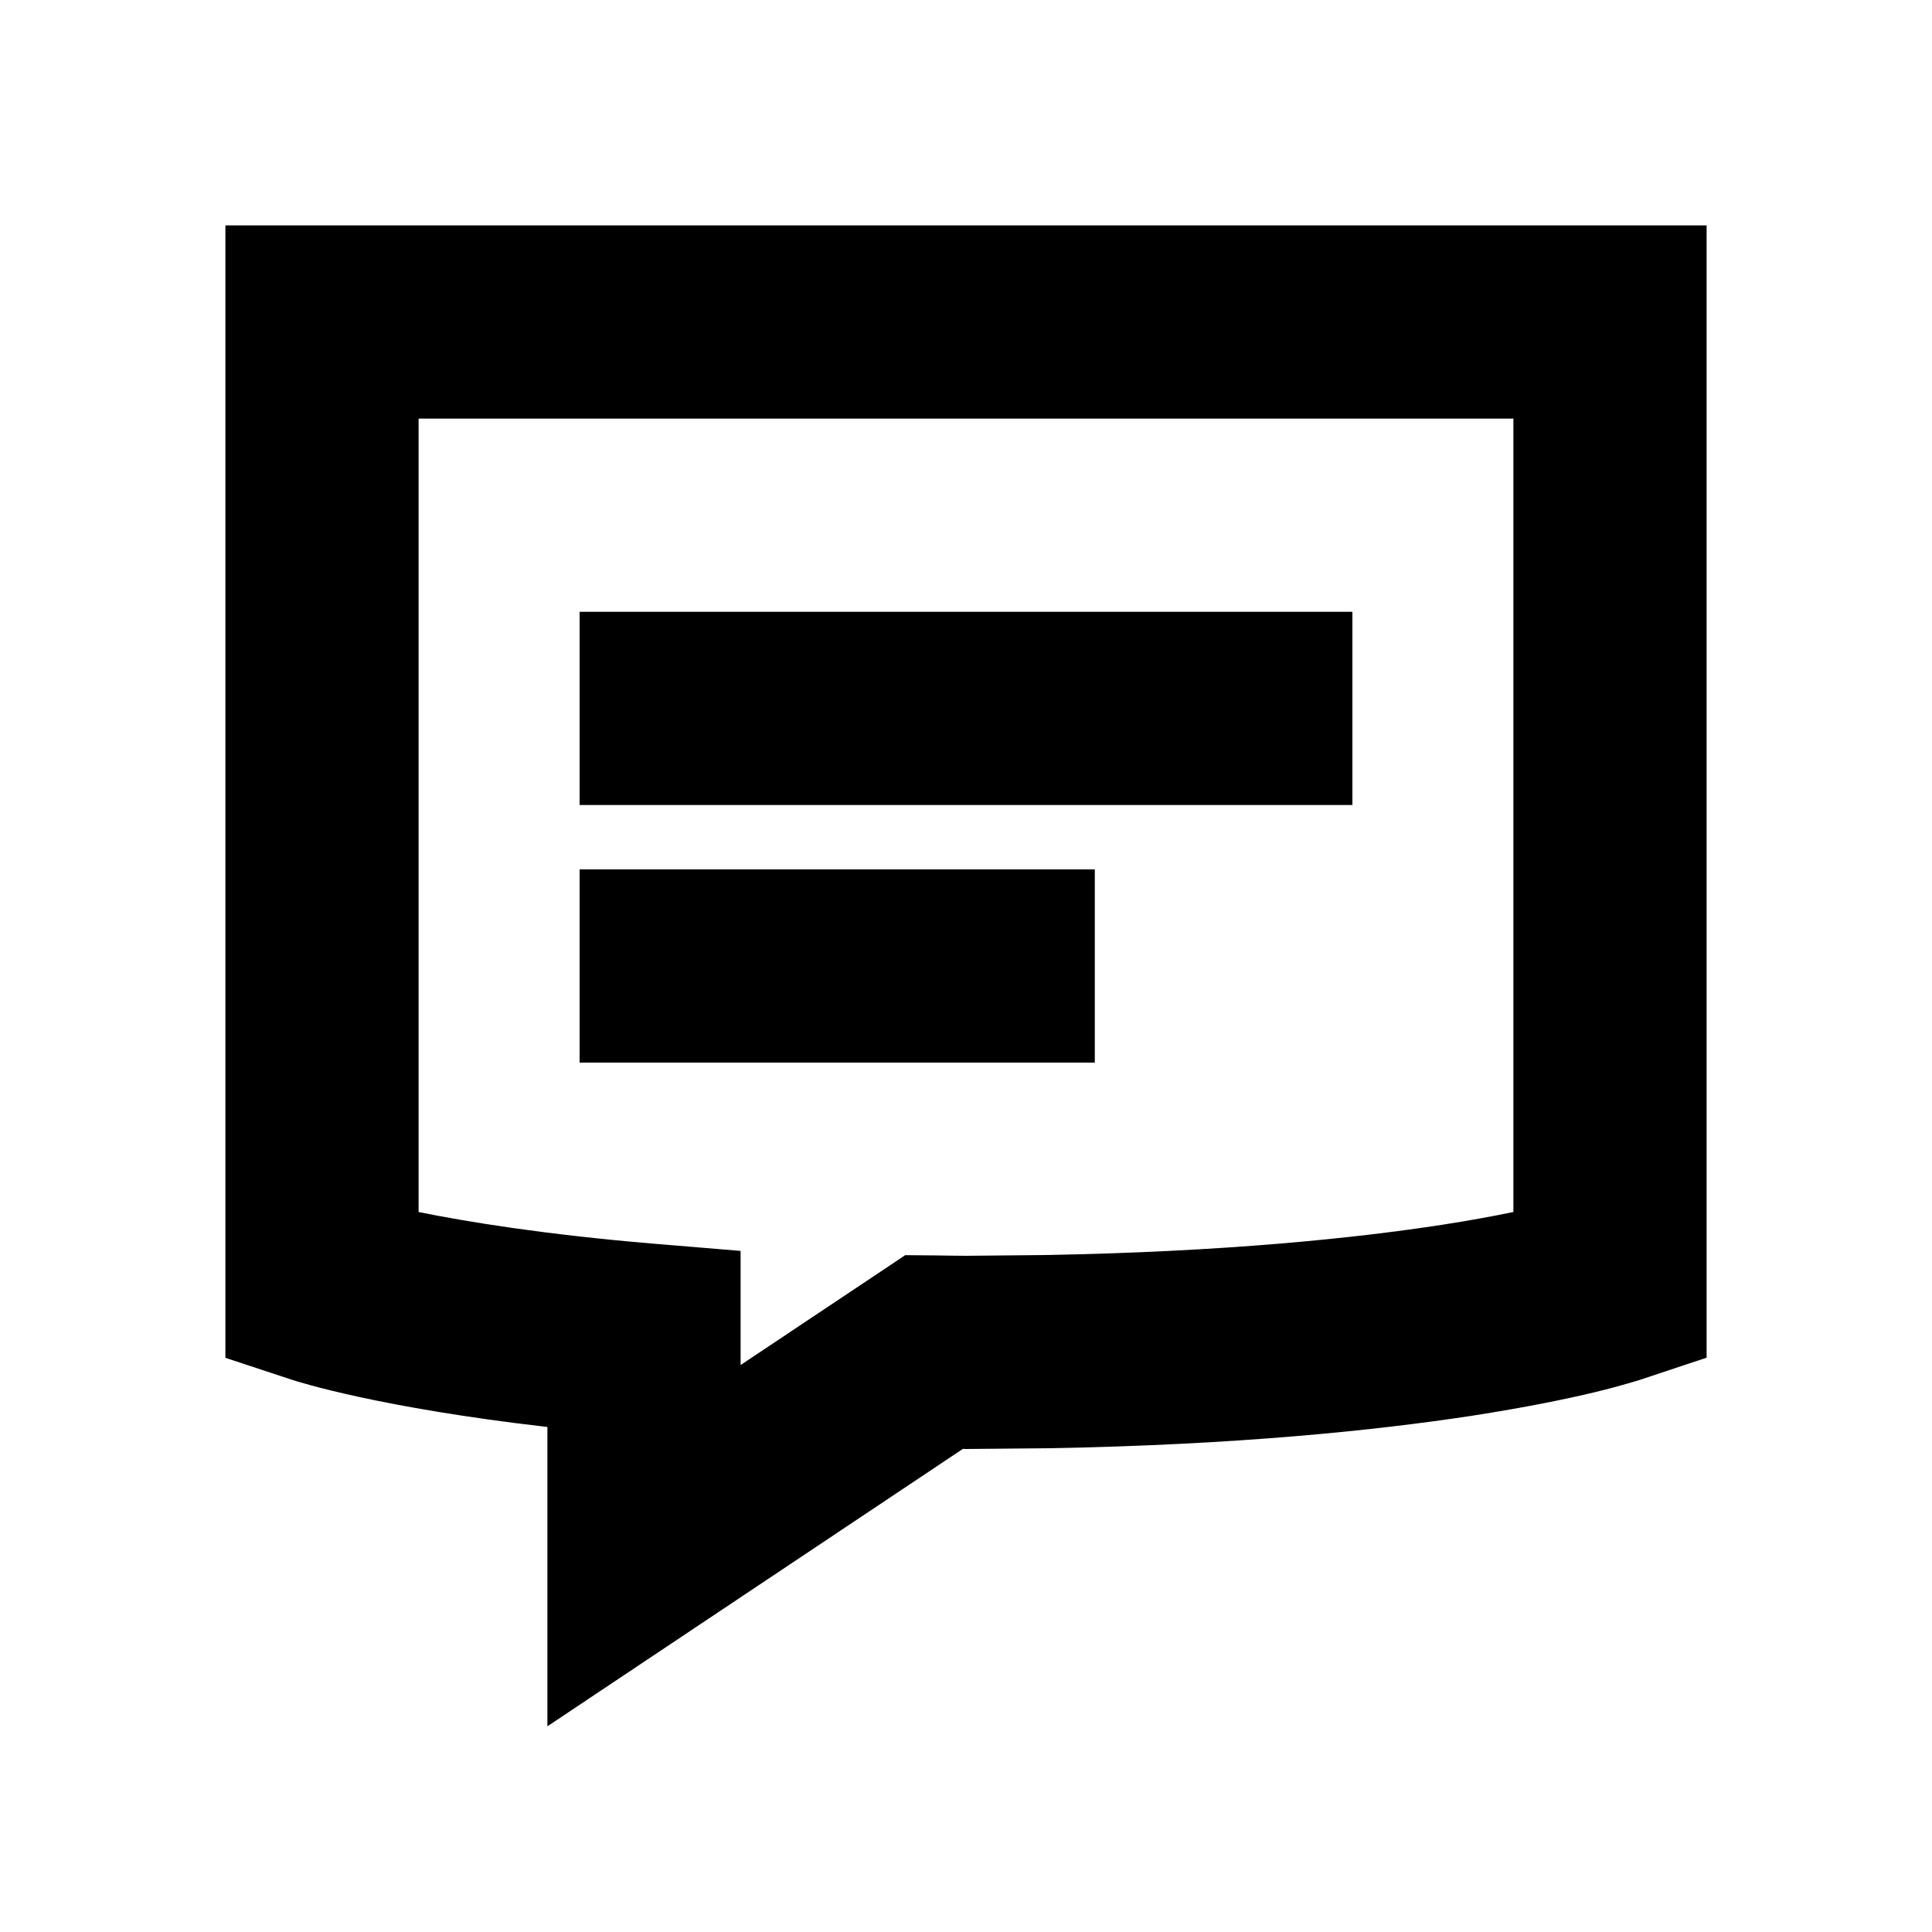 <svg width="15" height="15" viewBox="0 0 15 15" fill="none" xmlns="http://www.w3.org/2000/svg">
  <path
    d="M12.736 10.712L12.732 10.713C12.73 10.714 12.727 10.715 12.725 10.716C12.719 10.718 12.712 10.719 12.704 10.722C12.687 10.727 12.664 10.734 12.635 10.742C12.577 10.759 12.494 10.782 12.386 10.808C12.17 10.86 11.853 10.926 11.427 10.992C10.681 11.106 9.601 11.218 8.147 11.244L7.5 11.25C7.493 11.25 7.484 11.249 7.476 11.249L4.25 13.403V11.079C2.953 10.93 2.329 10.733 2.265 10.712L1.75 10.542V1.75H13.25V10.541L12.736 10.712ZM3.25 9.41C3.63 9.487 4.226 9.584 5.063 9.655L5.75 9.712V10.598L6.837 9.873L7.028 9.745L7.258 9.747C7.374 9.748 7.408 9.75 7.5 9.75L8.119 9.744C9.51 9.719 10.522 9.613 11.198 9.509C11.417 9.475 11.6 9.441 11.75 9.41V3.25H3.25V9.41Z"
    fill="currentColor" />
  <path
    d="M8.5 6.75V8.25H4.5V6.75H8.5ZM10.5 4.75V6.25H4.5V4.75H10.5Z"
    fill="currentColor" />
</svg>